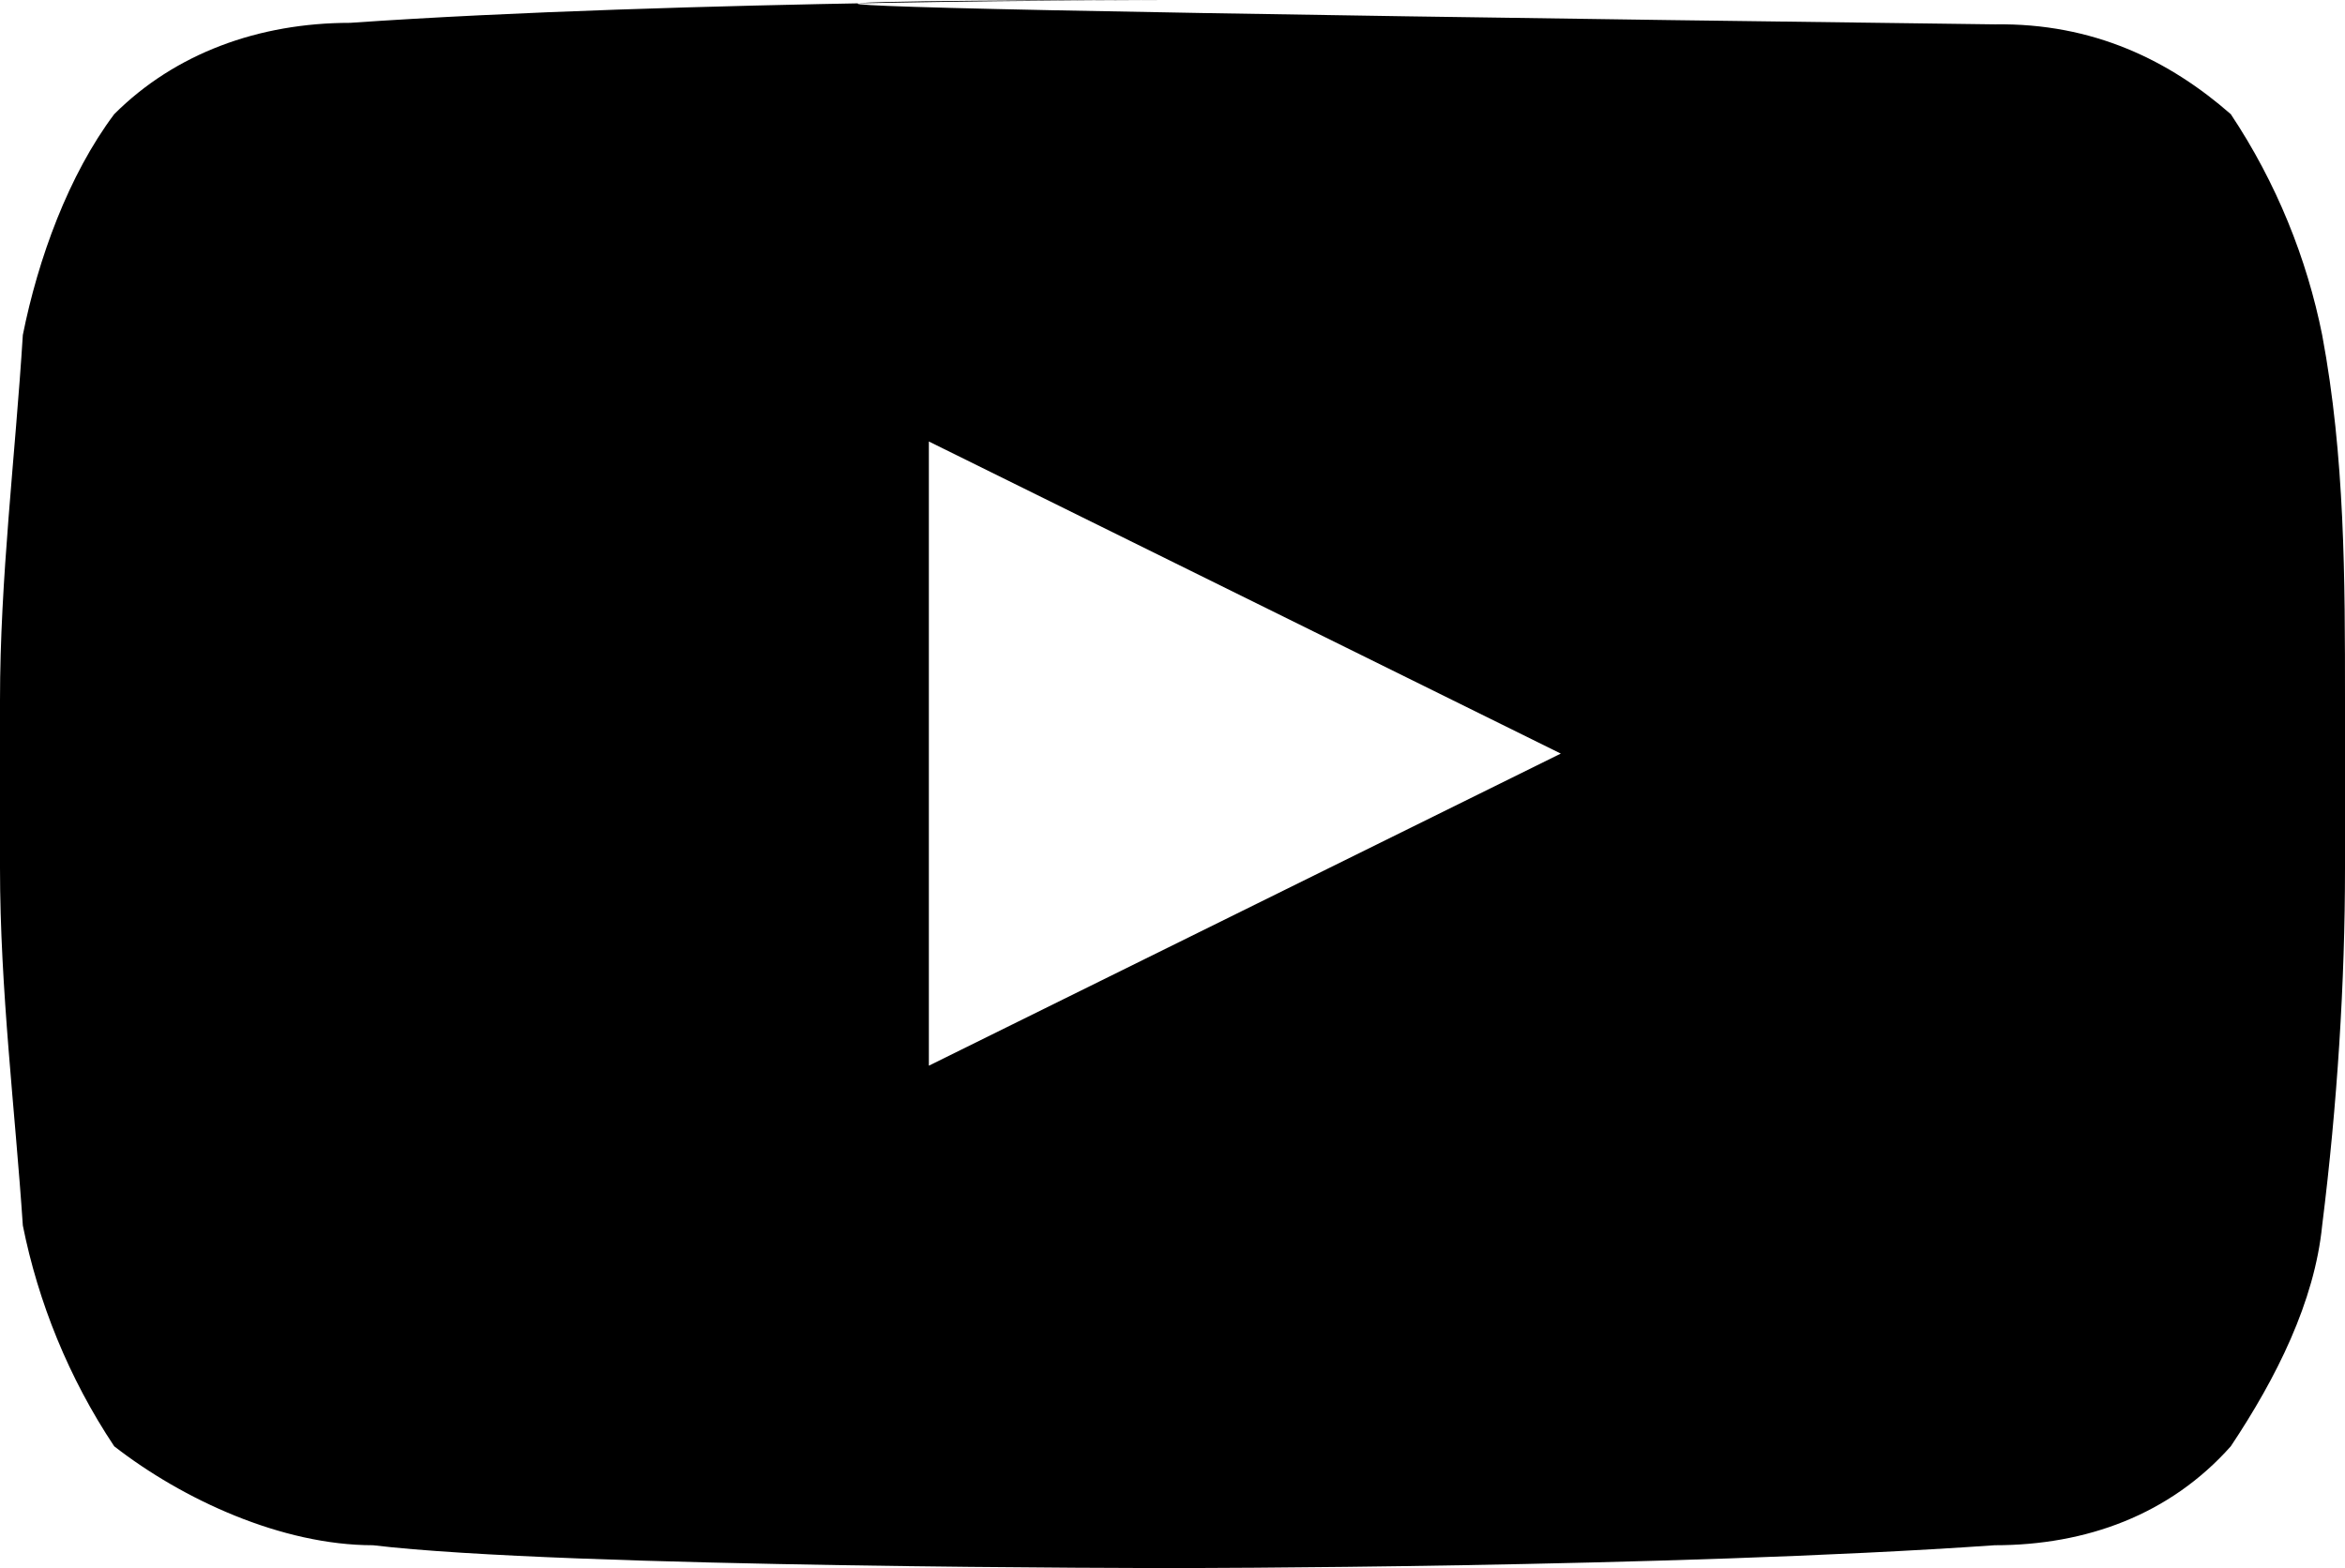 <svg viewBox="0 0 30.8 20.6" xmlns="http://www.w3.org/2000/svg"><path d="M30.5 4.4c-.2-1-.6-2-1.2-2.9C28.5.8 27.5.3 26.2.32.9 0 15.4 0 15.4 0S8.9 0 4.6.3C3.4.3 2.3.7 1.5 1.5.9 2.3.5 3.4.3 4.4.2 6 0 7.6 0 9.2v2.2c0 1.6.2 3.2.3 4.7.2 1 .6 2 1.2 2.9.9.7 2.2 1.3 3.4 1.3 2.5.3 10.5.3 10.5.3s6.5 0 10.8-.3c1.2 0 2.3-.4 3.1-1.3.6-.9 1.1-1.9 1.2-2.9.2-1.6.3-3.2.3-4.7V9.2c0-1.6 0-3.2-.3-4.8zM12.2 14V5.8l8.3 4.1-8.3 4.1z"/></svg>